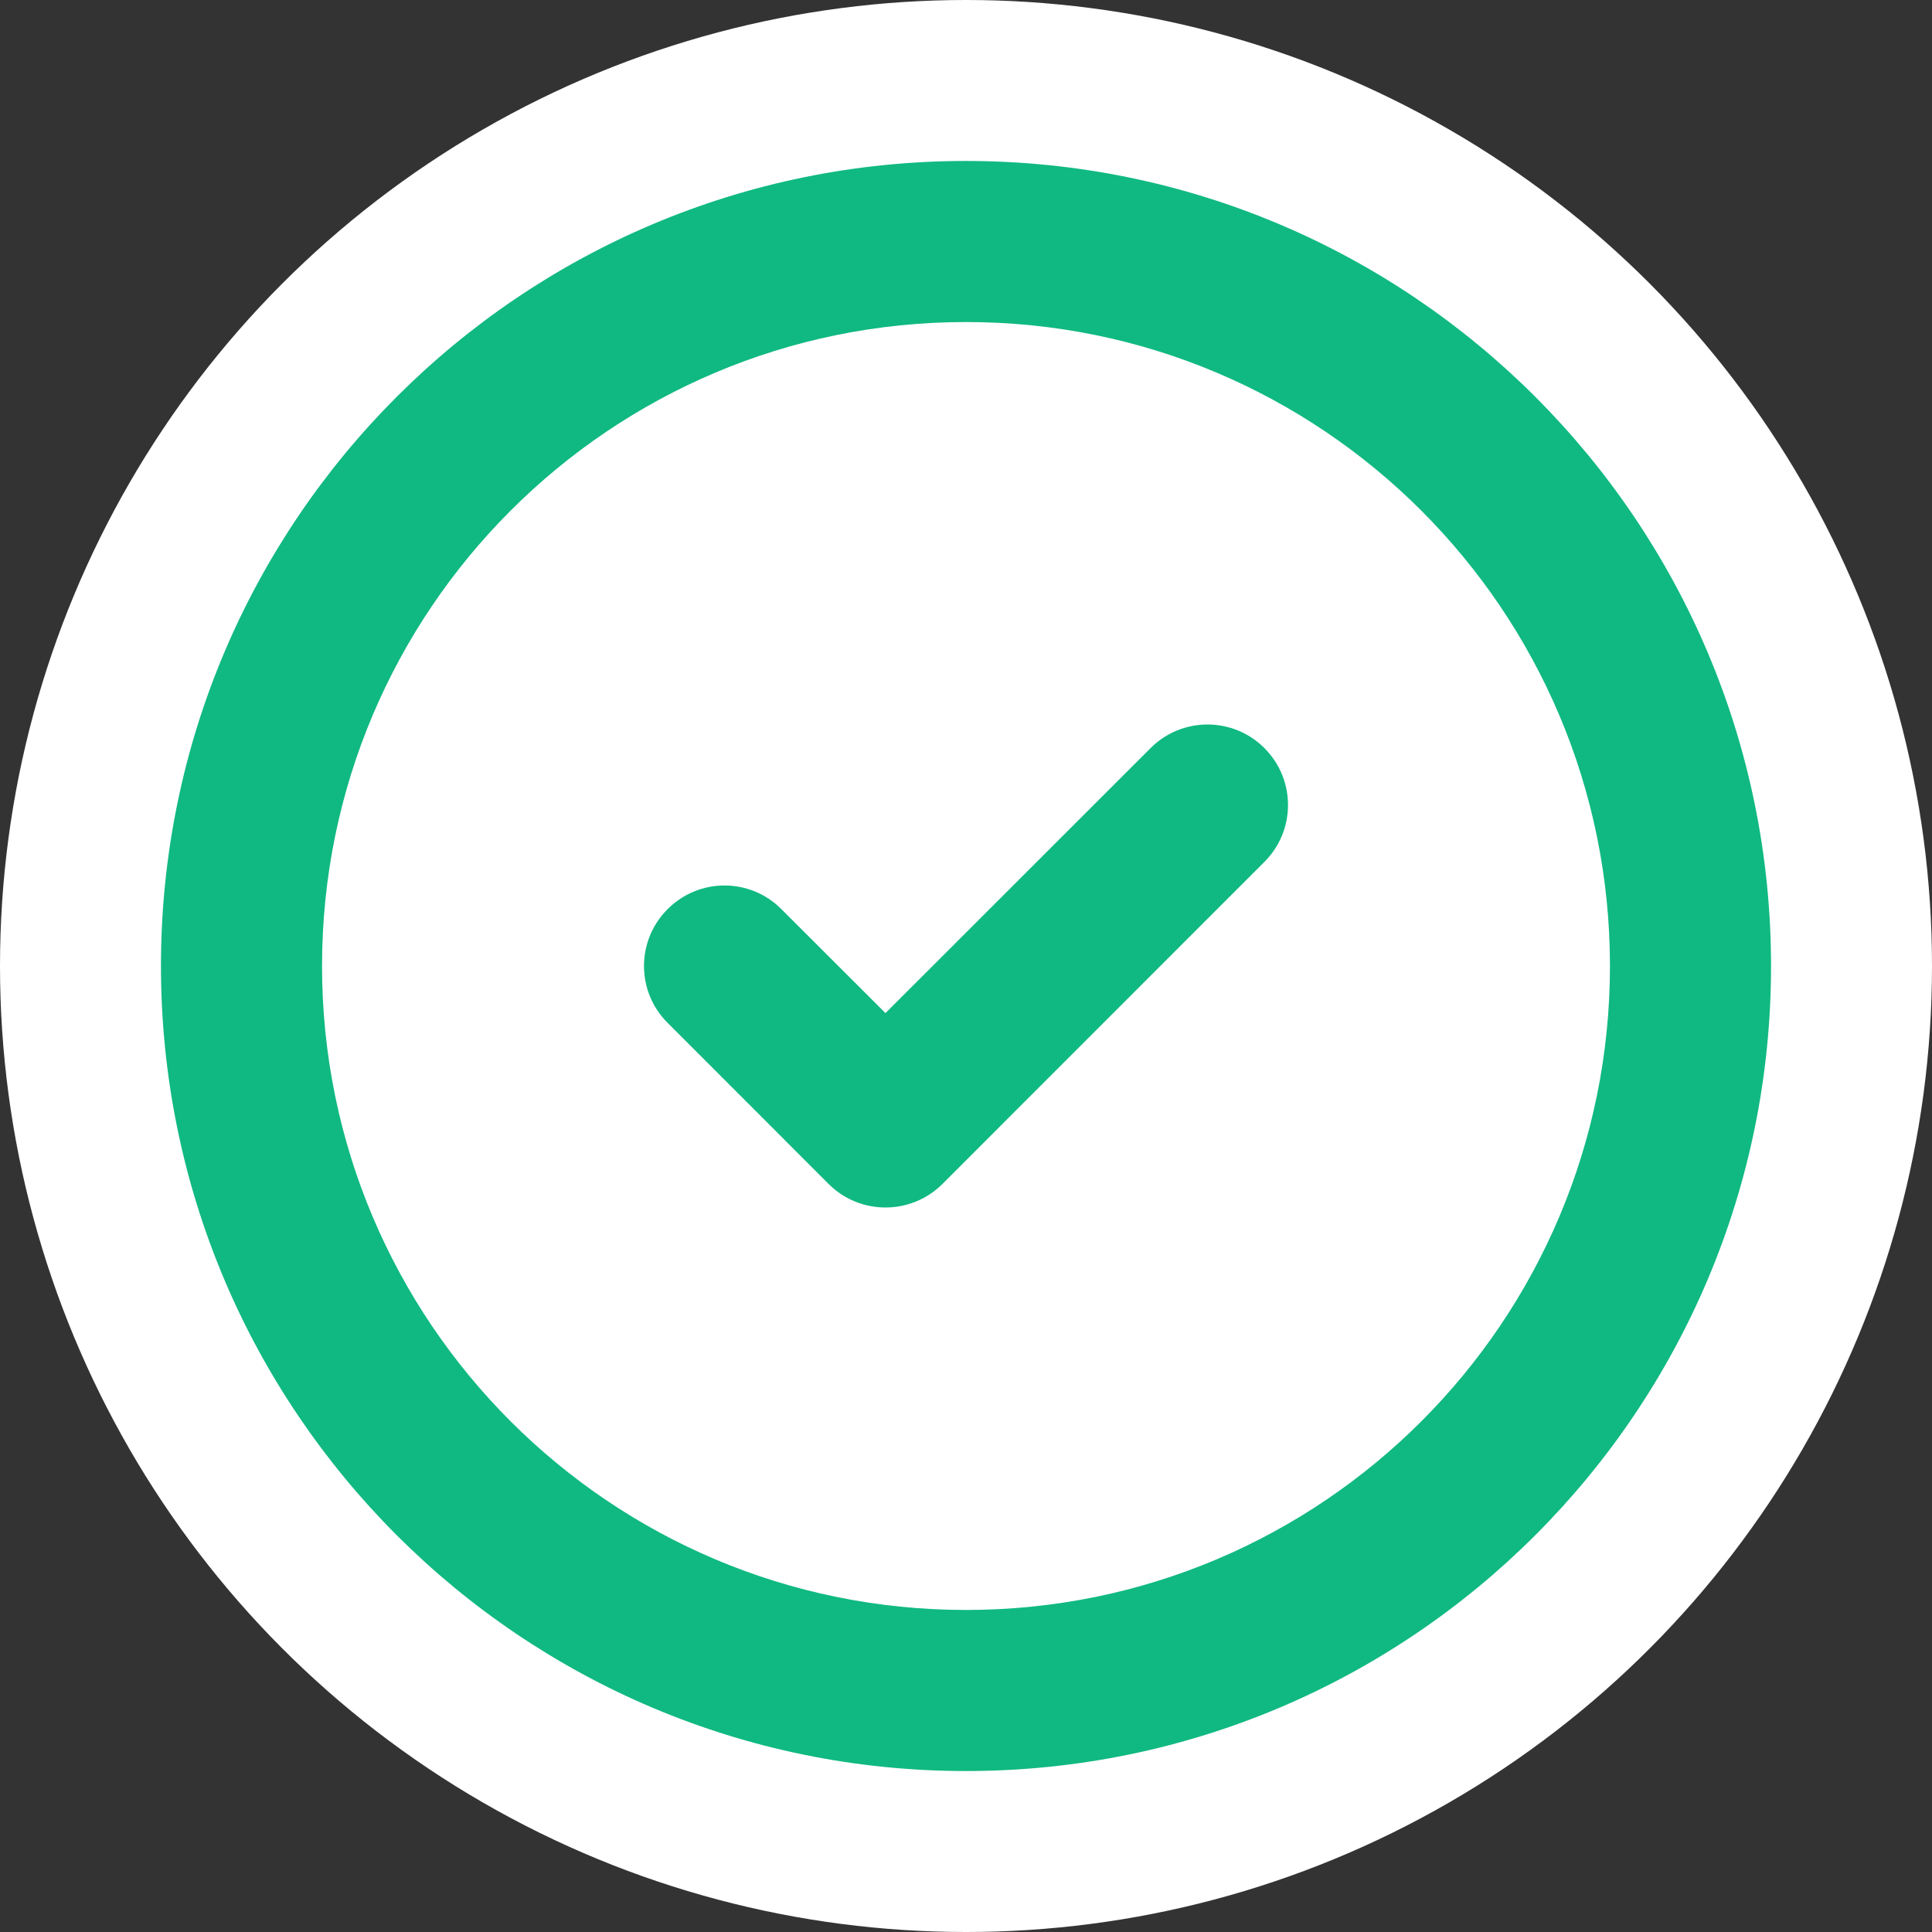 <svg width="16" height="16" class="" viewBox="0 0 16 16" fill="none" xmlns="http://www.w3.org/2000/svg">
    <rect x="0" y="0" width="16" height="16" fill="#333333" stroke="none"/>
    <circle cx="8" cy="8" r="8" fill="white"/>
    <path d="M10.471 7.138C10.732 6.878 10.732 6.456 10.471 6.195C10.211 5.935 9.789 5.935 9.529 6.195L7.333 8.39L6.471 7.529C6.211 7.268 5.789 7.268 5.529 7.529C5.268 7.789 5.268 8.211 5.529 8.471L6.862 9.805C7.122 10.065 7.544 10.065 7.805 9.805L10.471 7.138Z" fill="#10B981"></path>
    <path fill-rule="evenodd" clip-rule="evenodd" d="M8 1.333C4.318 1.333 1.333 4.318 1.333 8C1.333 11.682 4.318 14.667 8 14.667C11.682 14.667 14.667 11.682 14.667 8C14.667 4.318 11.682 1.333 8 1.333ZM2.667 8C2.667 5.054 5.054 2.667 8 2.667C10.945 2.667 13.333 5.054 13.333 8C13.333 10.945 10.945 13.333 8 13.333C5.054 13.333 2.667 10.945 2.667 8Z" fill="#10B981"></path>
</svg>
